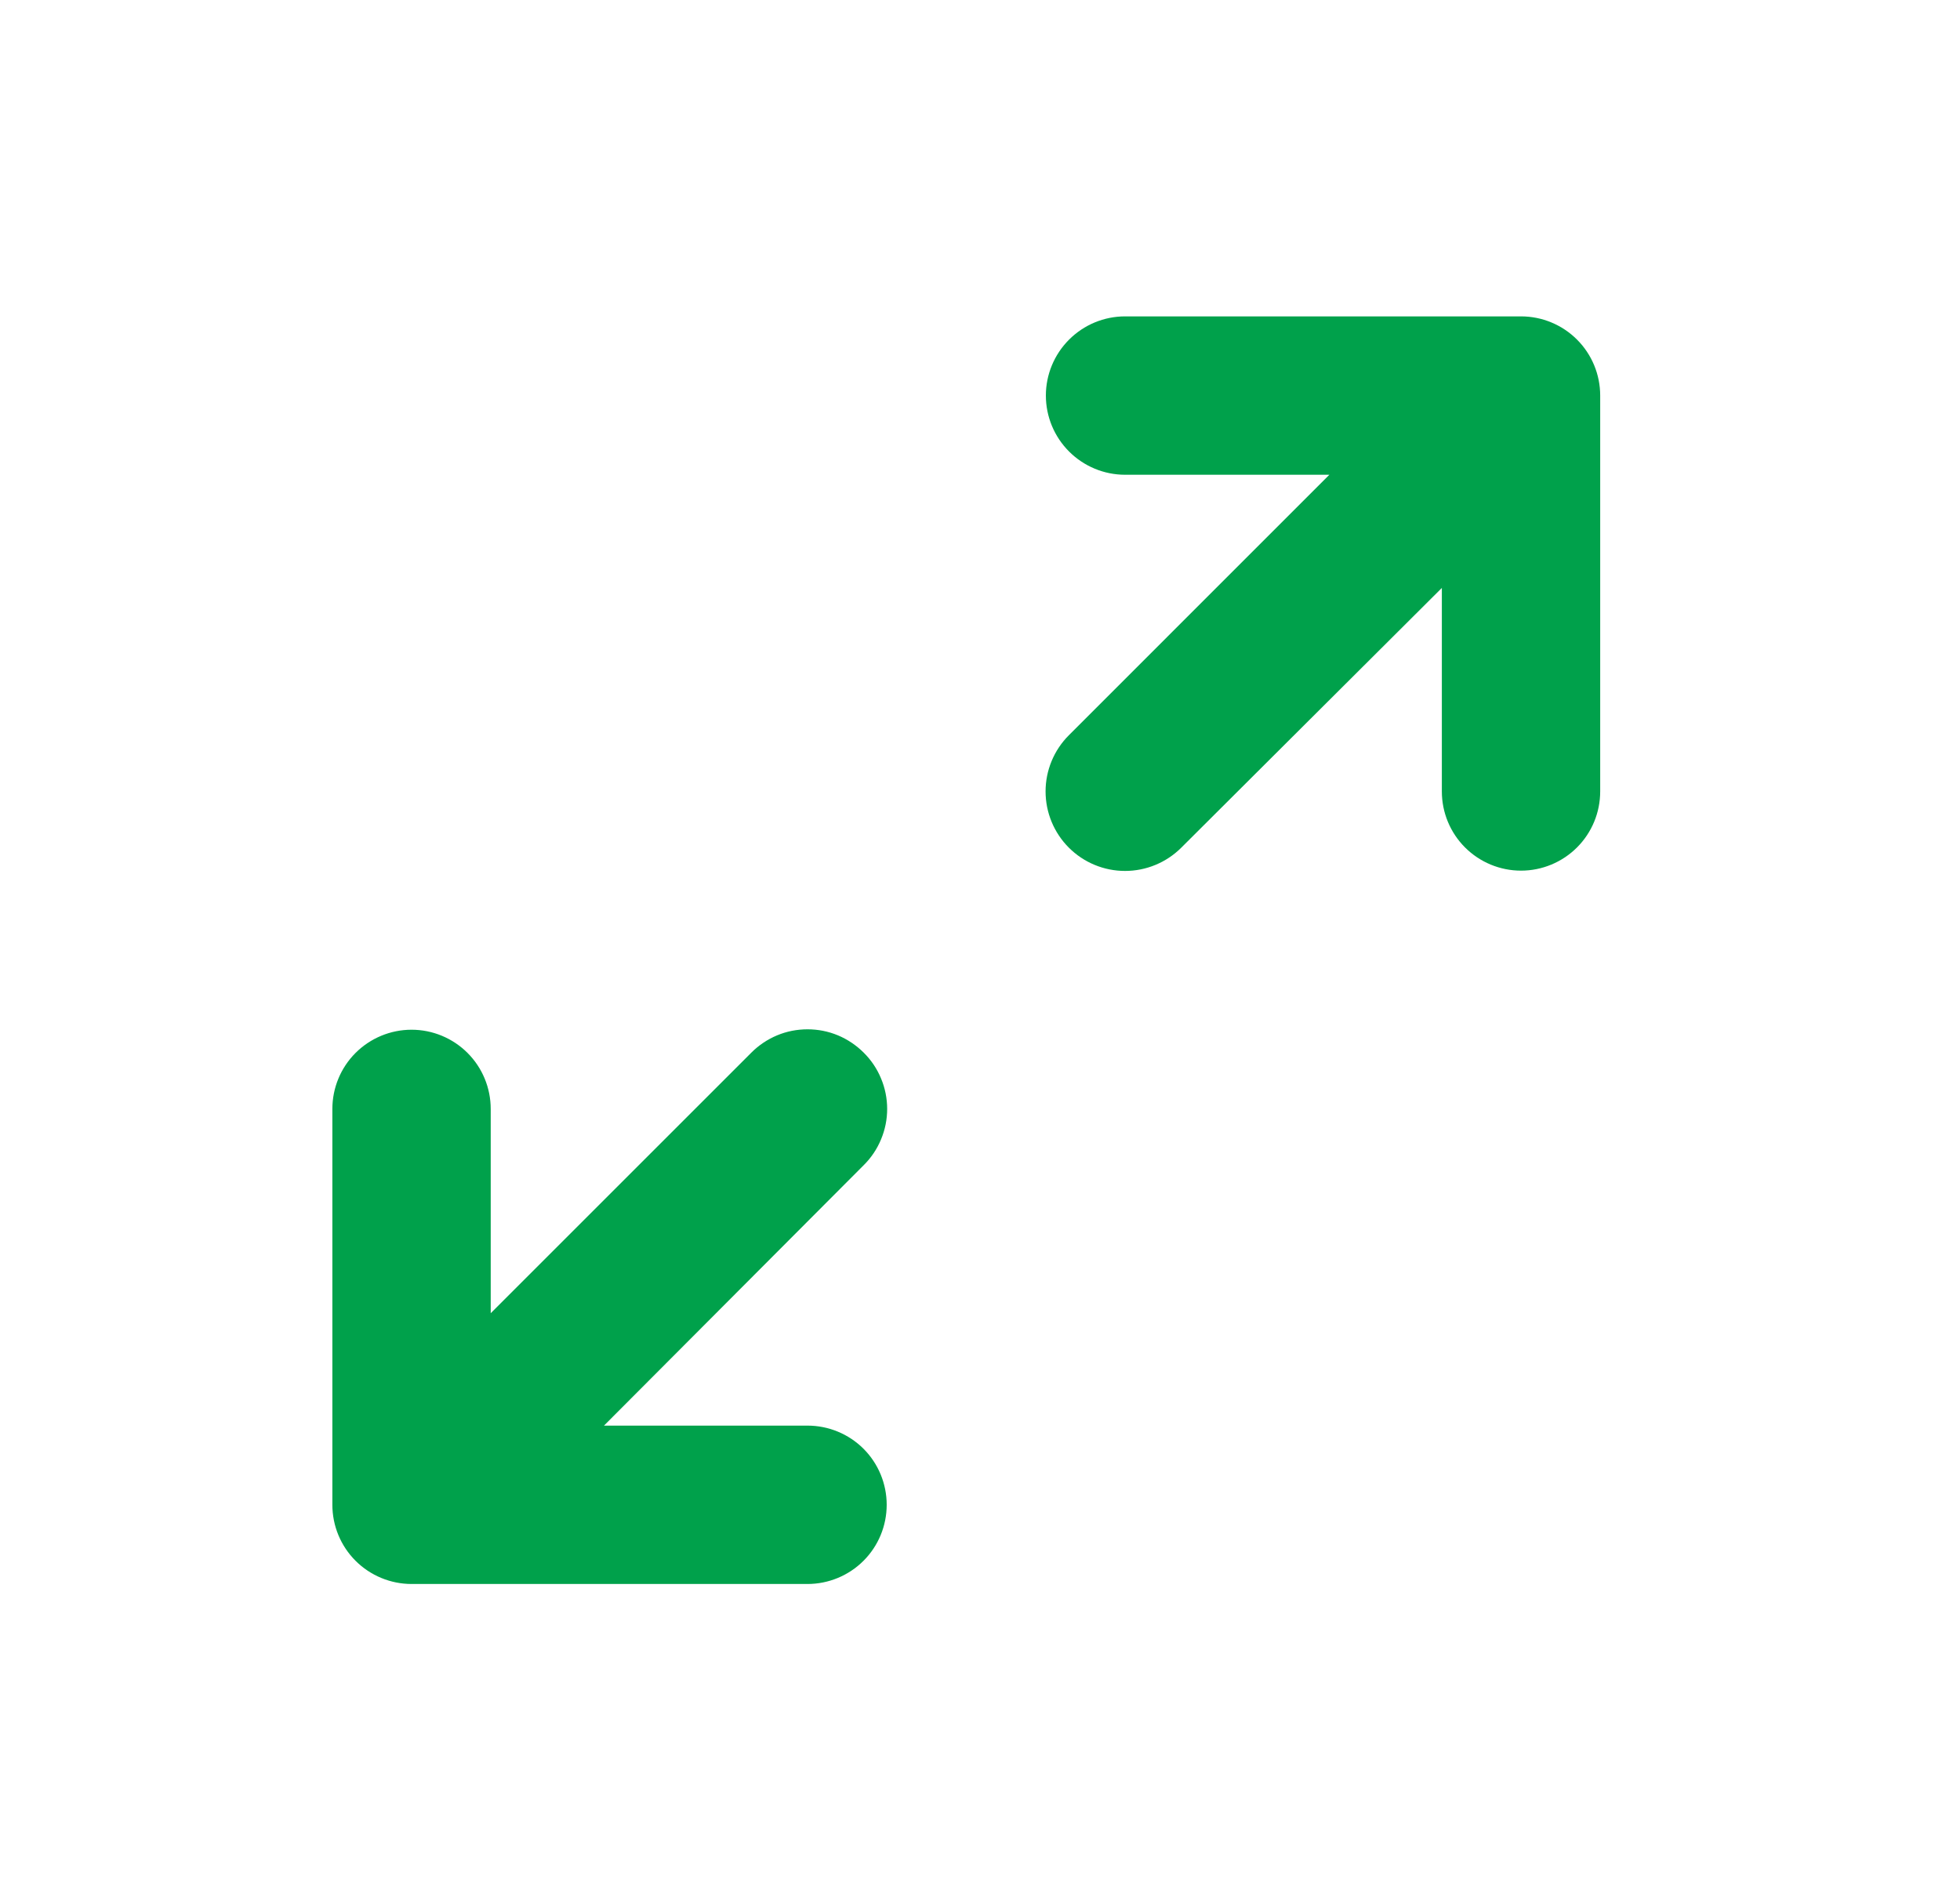 <svg width="33" height="32" viewBox="0 0 33 32" fill="none" xmlns="http://www.w3.org/2000/svg">
<path d="M18.942 7.995L22.382 7.995L17.996 12.382C17.745 12.633 17.604 12.973 17.604 13.328C17.604 13.683 17.745 14.024 17.996 14.275C18.247 14.526 18.587 14.667 18.942 14.667C19.297 14.667 19.638 14.526 19.889 14.275L24.276 9.901L24.276 13.328C24.276 13.682 24.416 14.021 24.666 14.271C24.916 14.521 25.255 14.662 25.609 14.662C25.963 14.662 26.302 14.521 26.552 14.271C26.802 14.021 26.942 13.682 26.942 13.328L26.942 6.661C26.942 6.308 26.802 5.969 26.552 5.719C26.302 5.469 25.963 5.328 25.609 5.328L18.942 5.328C18.589 5.328 18.25 5.469 18 5.719C17.75 5.969 17.609 6.308 17.609 6.661C17.609 7.015 17.75 7.354 18 7.604C18.25 7.854 18.589 7.995 18.942 7.995Z" fill="#00A14B"/>
<path d="M6.929 26.675L13.596 26.675C13.949 26.675 14.289 26.534 14.539 26.284C14.789 26.034 14.929 25.695 14.929 25.341C14.929 24.988 14.789 24.648 14.539 24.398C14.289 24.148 13.949 24.008 13.596 24.008L10.169 24.008L14.543 19.621C14.668 19.497 14.767 19.35 14.834 19.187C14.902 19.025 14.937 18.851 14.937 18.675C14.937 18.499 14.902 18.324 14.834 18.162C14.767 17.999 14.668 17.852 14.543 17.728C14.418 17.603 14.271 17.504 14.109 17.436C13.946 17.368 13.772 17.334 13.596 17.334C13.42 17.334 13.245 17.368 13.083 17.436C12.921 17.504 12.773 17.603 12.649 17.728L8.262 22.115L8.262 18.675C8.262 18.321 8.122 17.982 7.872 17.732C7.622 17.482 7.283 17.341 6.929 17.341C6.576 17.341 6.236 17.482 5.986 17.732C5.736 17.982 5.596 18.321 5.596 18.675L5.596 25.341C5.596 25.695 5.736 26.034 5.986 26.284C6.236 26.534 6.576 26.675 6.929 26.675Z" fill="#00A14B"/>
</svg>
